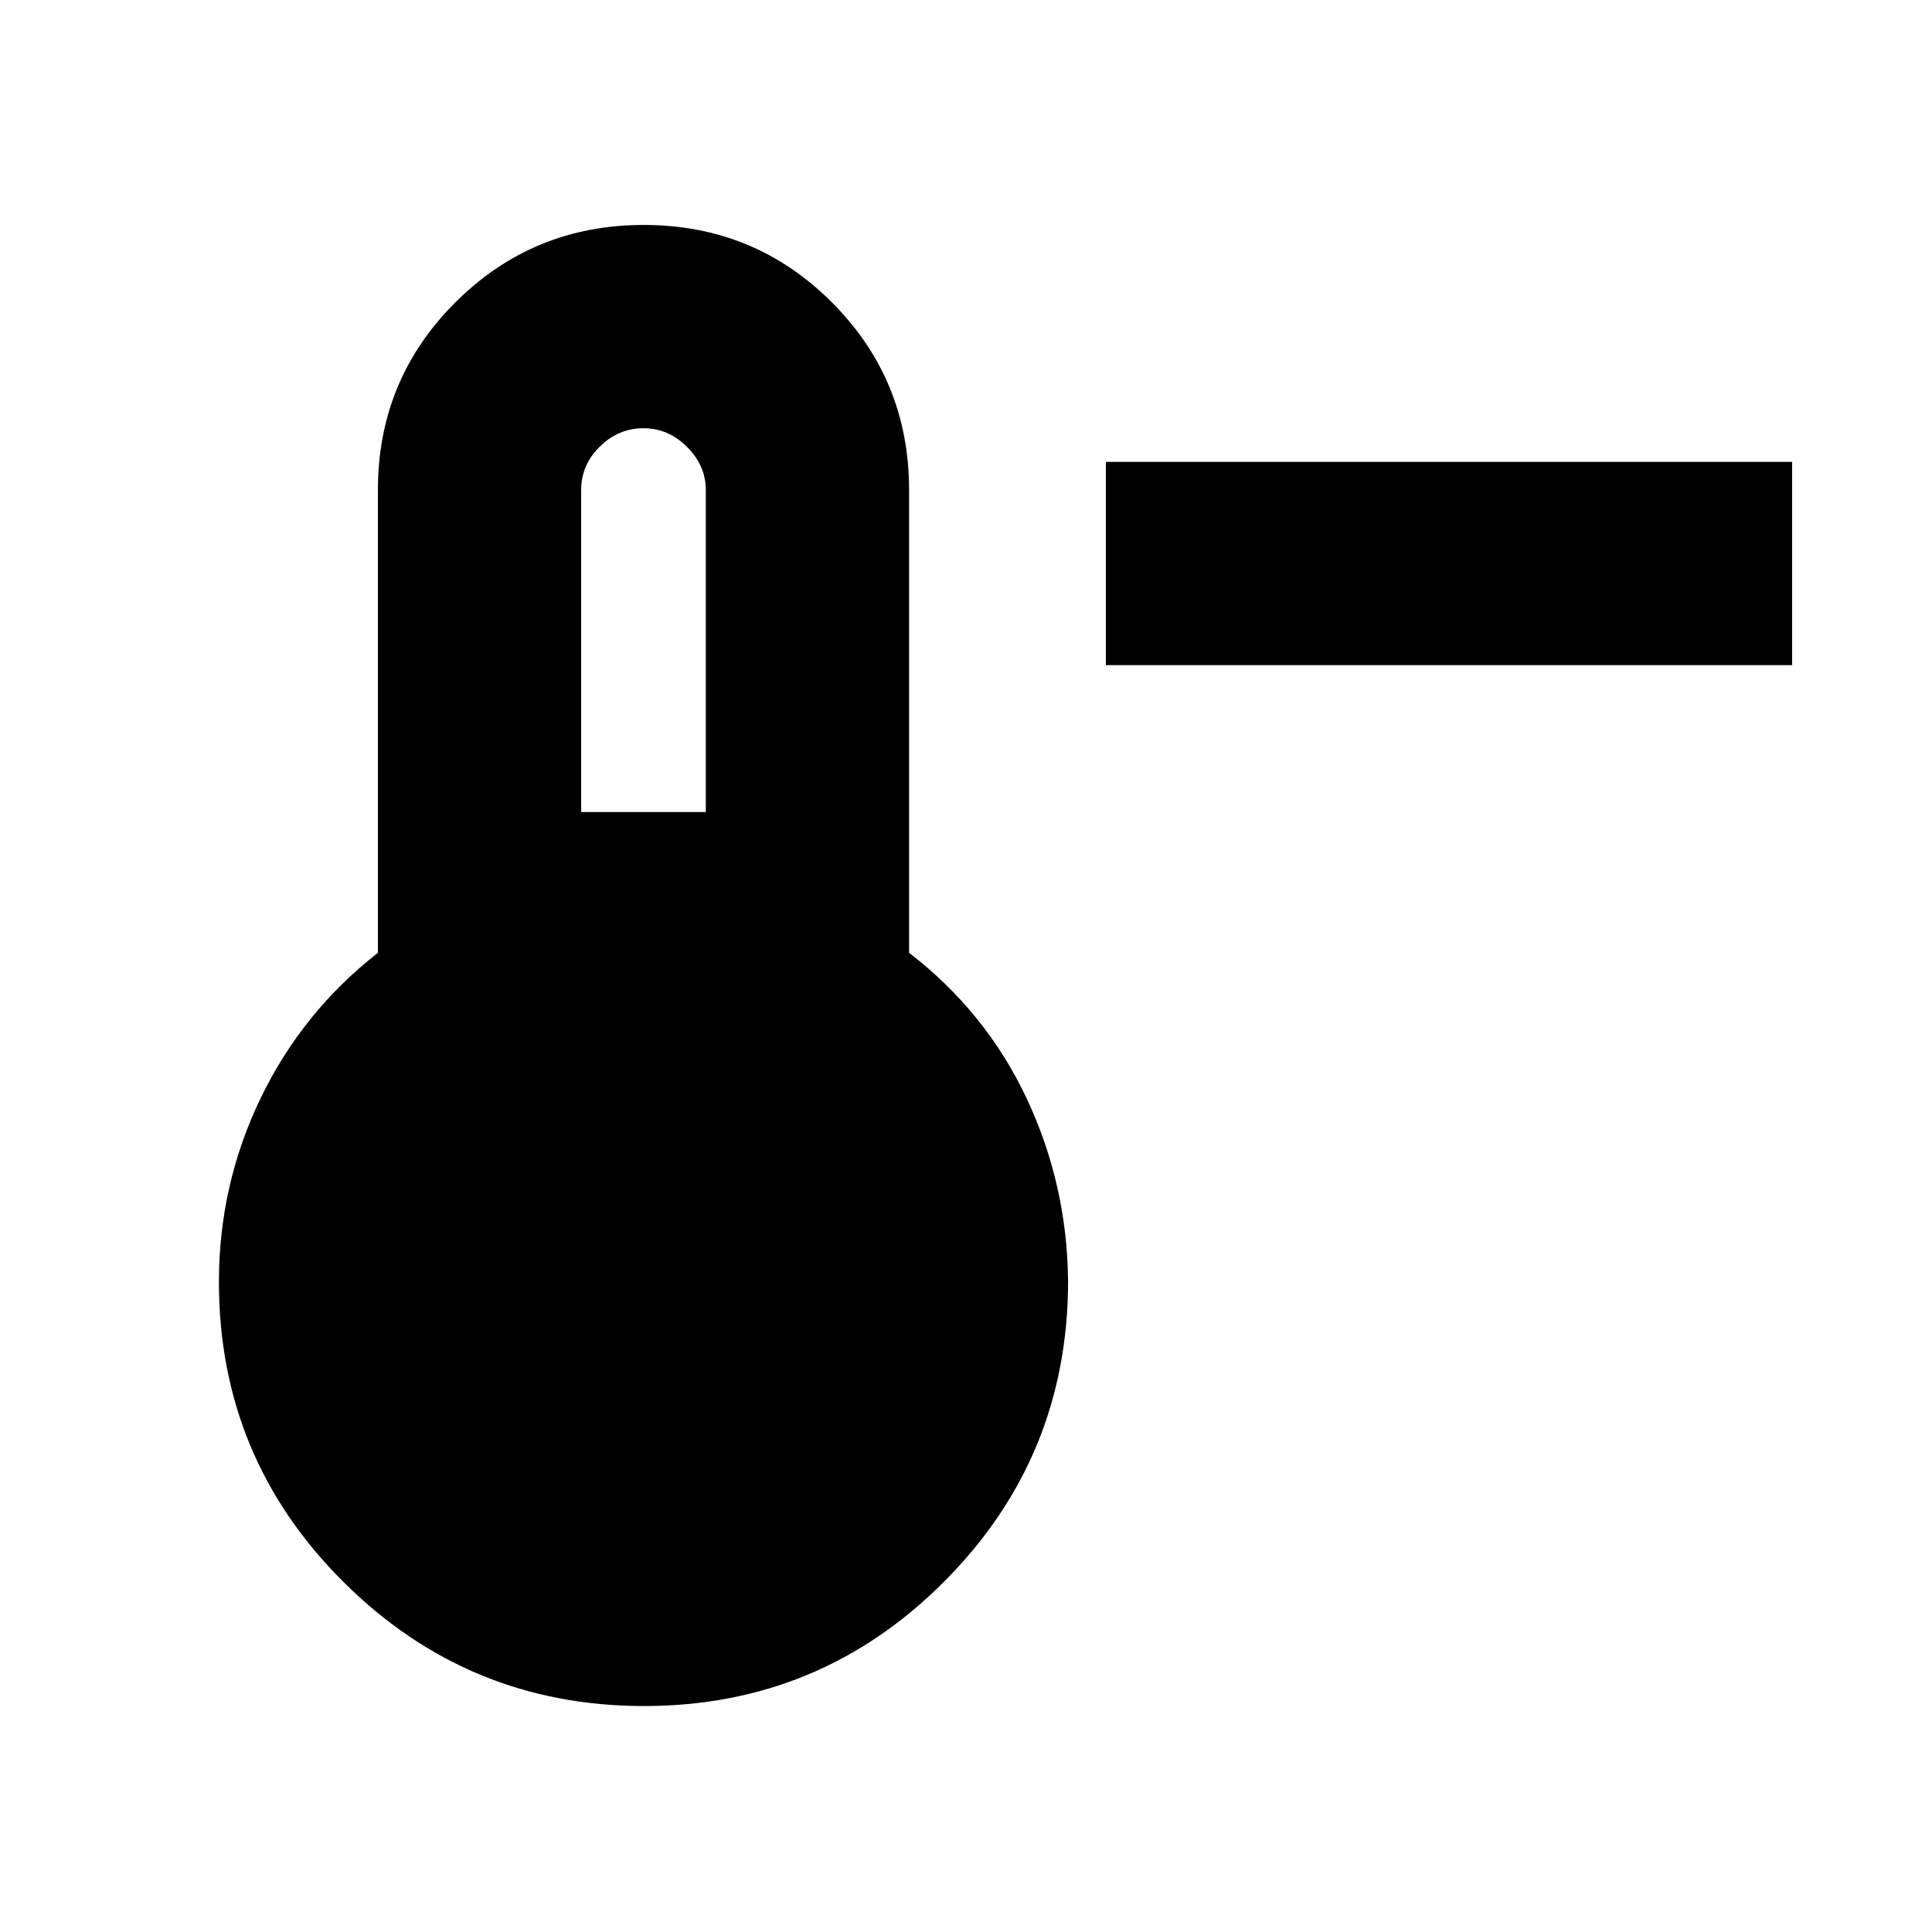 <svg xmlns="http://www.w3.org/2000/svg" height="24" viewBox="0 -960 960 960" width="24"><path d="M890.5-629.5h-341v-101h341v101ZM320.02-112.28q-87.43 0-149.34-61.64-61.9-61.63-61.9-149.08 0-48.41 20.75-91.35 20.75-42.93 58.25-72.19V-716.5q0-54.88 38.53-93.3 38.53-38.42 93.56-38.42 55.04 0 93.45 38.42 38.4 38.42 38.4 93.3v229.96q38.06 29.26 58.28 72.05 20.22 42.79 20.72 90.99 0 87.66-61.63 149.44t-149.07 61.78ZM288.78-556.5h61.94v-160q0-12.11-9.31-21.41-9.3-9.31-21.66-9.31t-21.66 9.09q-9.31 9.08-9.31 21.63v160Z"/></svg>
